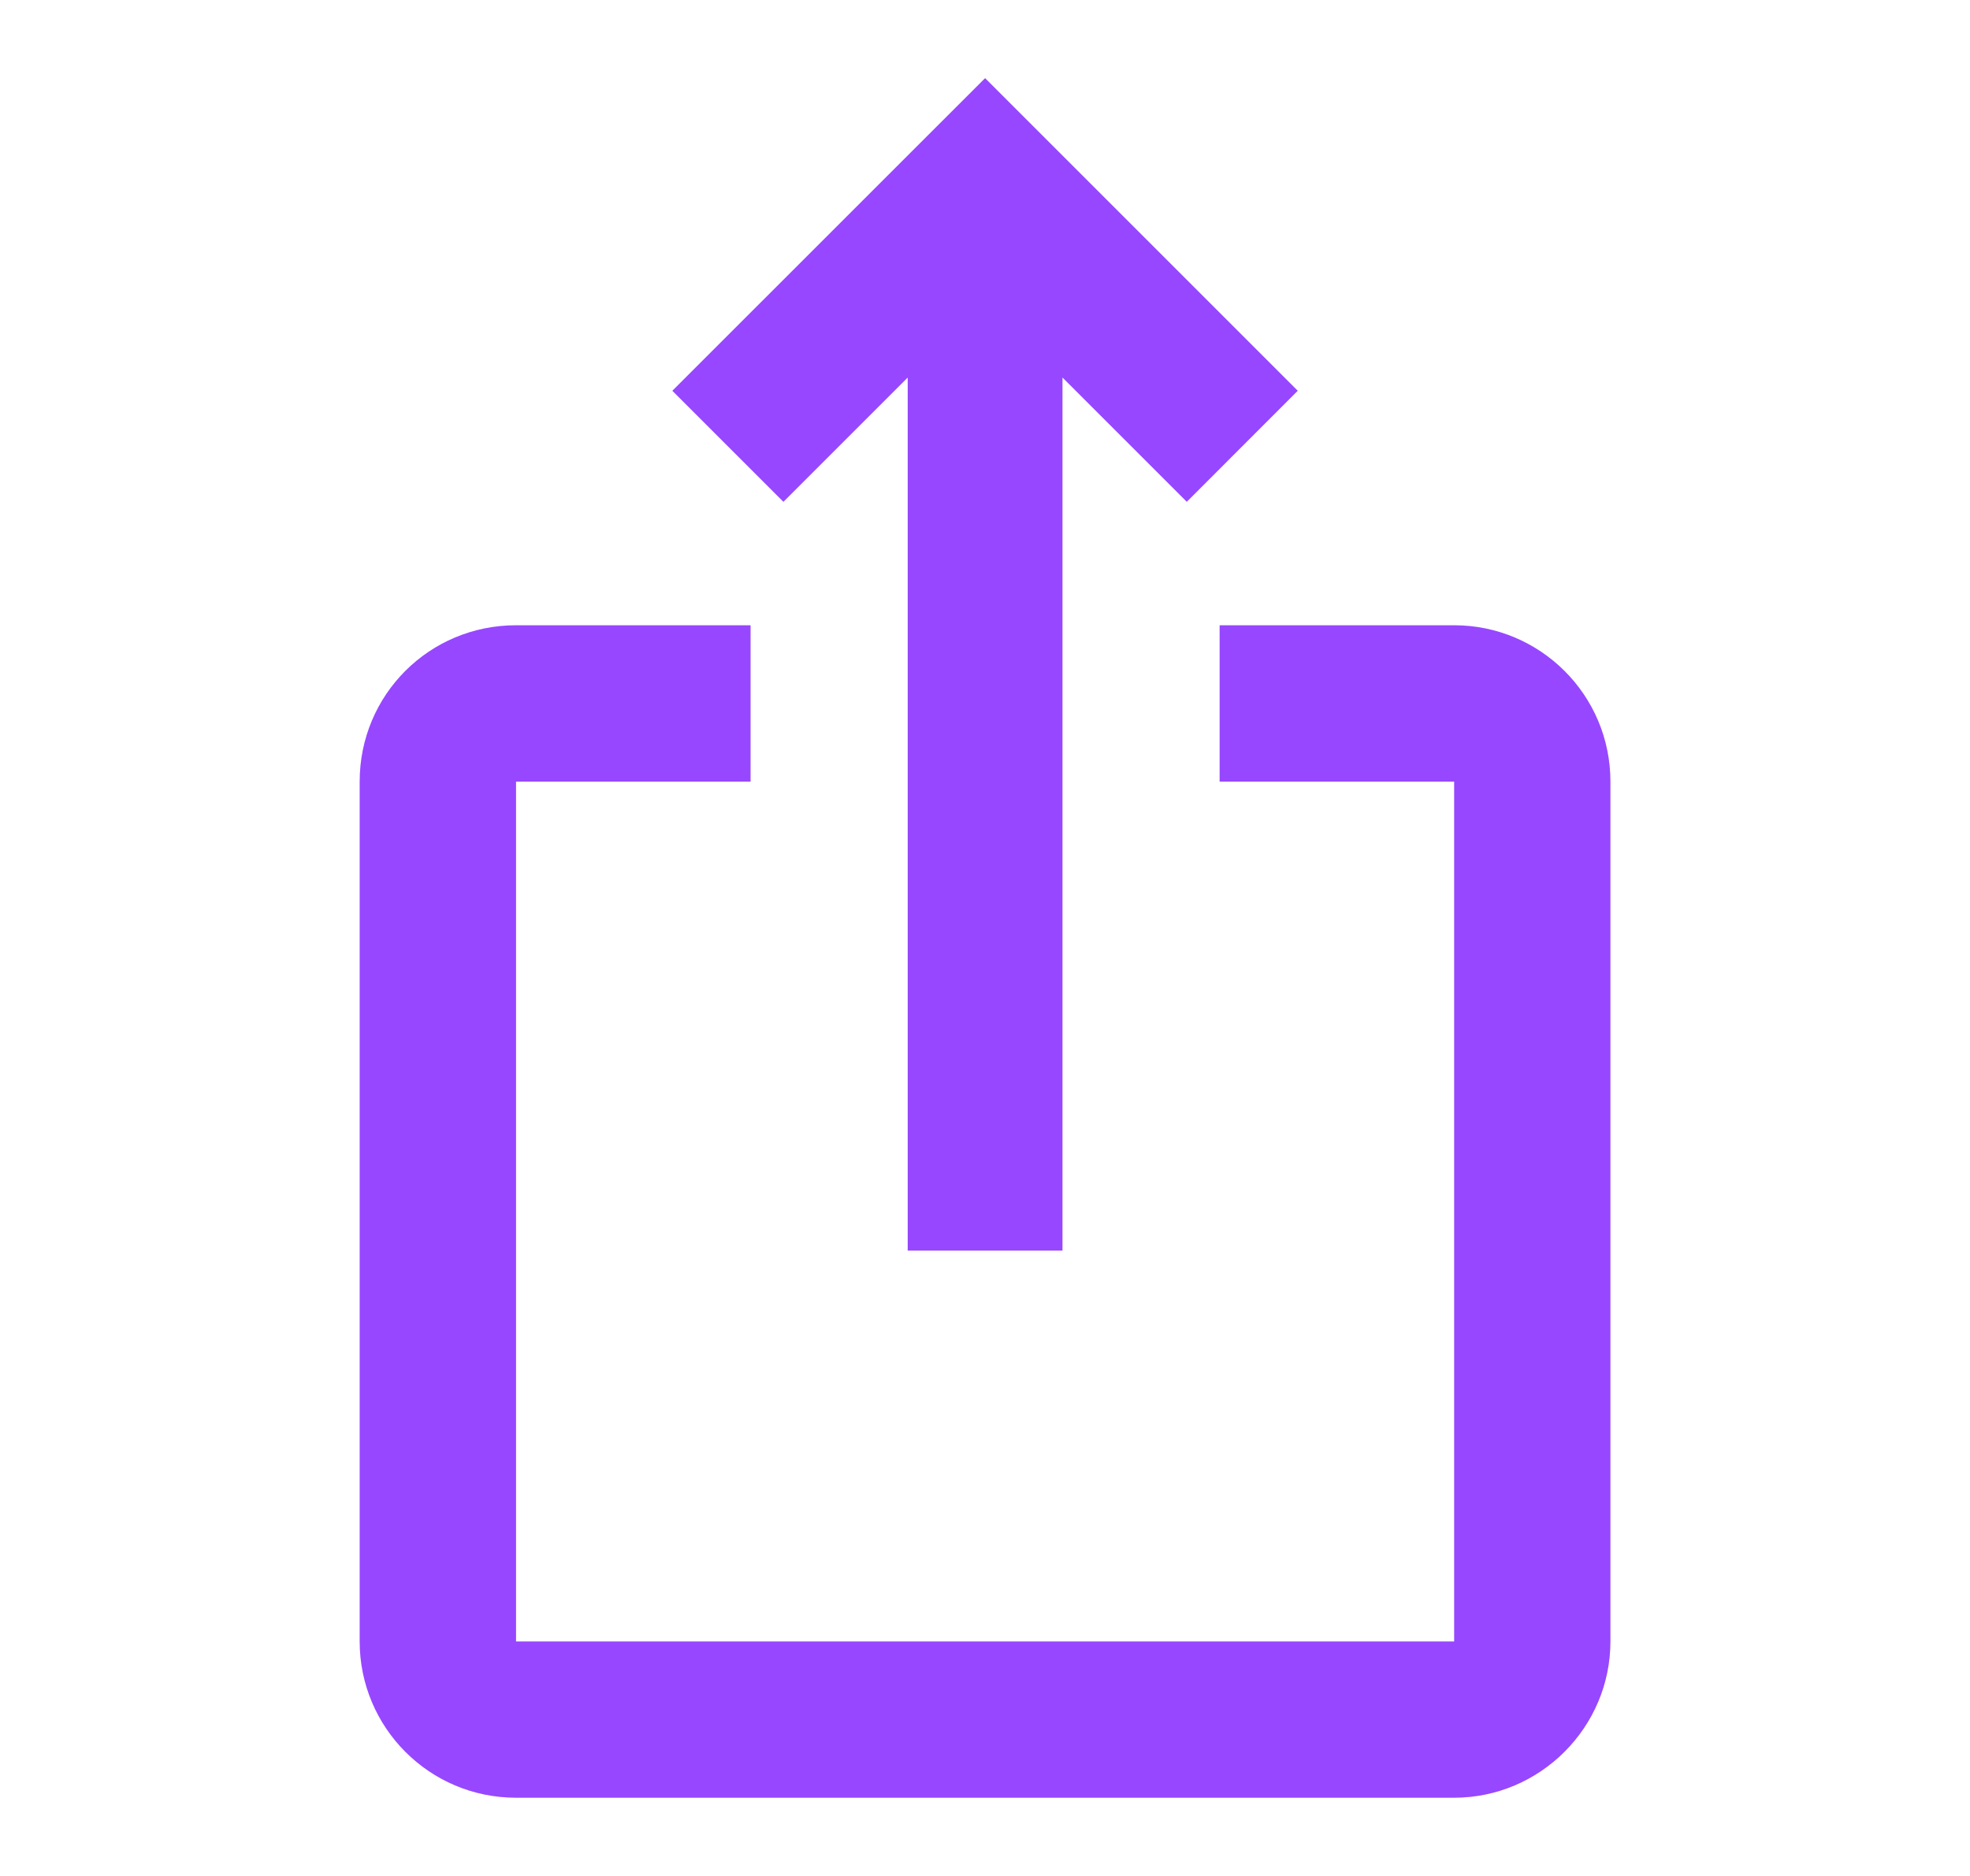 <svg width="21" height="20" viewBox="0 0 21 20" fill="none" xmlns="http://www.w3.org/2000/svg">
<path d="M13.834 4.166L12.651 5.35L11.326 4.025V13.333H9.676V4.025L8.351 5.35L7.167 4.166L10.501 0.833L13.834 4.166ZM17.167 8.333V17.5C17.167 18.416 16.417 19.166 15.501 19.166H5.501C4.576 19.166 3.834 18.416 3.834 17.5V8.333C3.834 7.408 4.576 6.666 5.501 6.666H8.001V8.333H5.501V17.5H15.501V8.333H13.001V6.666H15.501C16.417 6.666 17.167 7.408 17.167 8.333Z" fill="#9747FF"/>
</svg>
